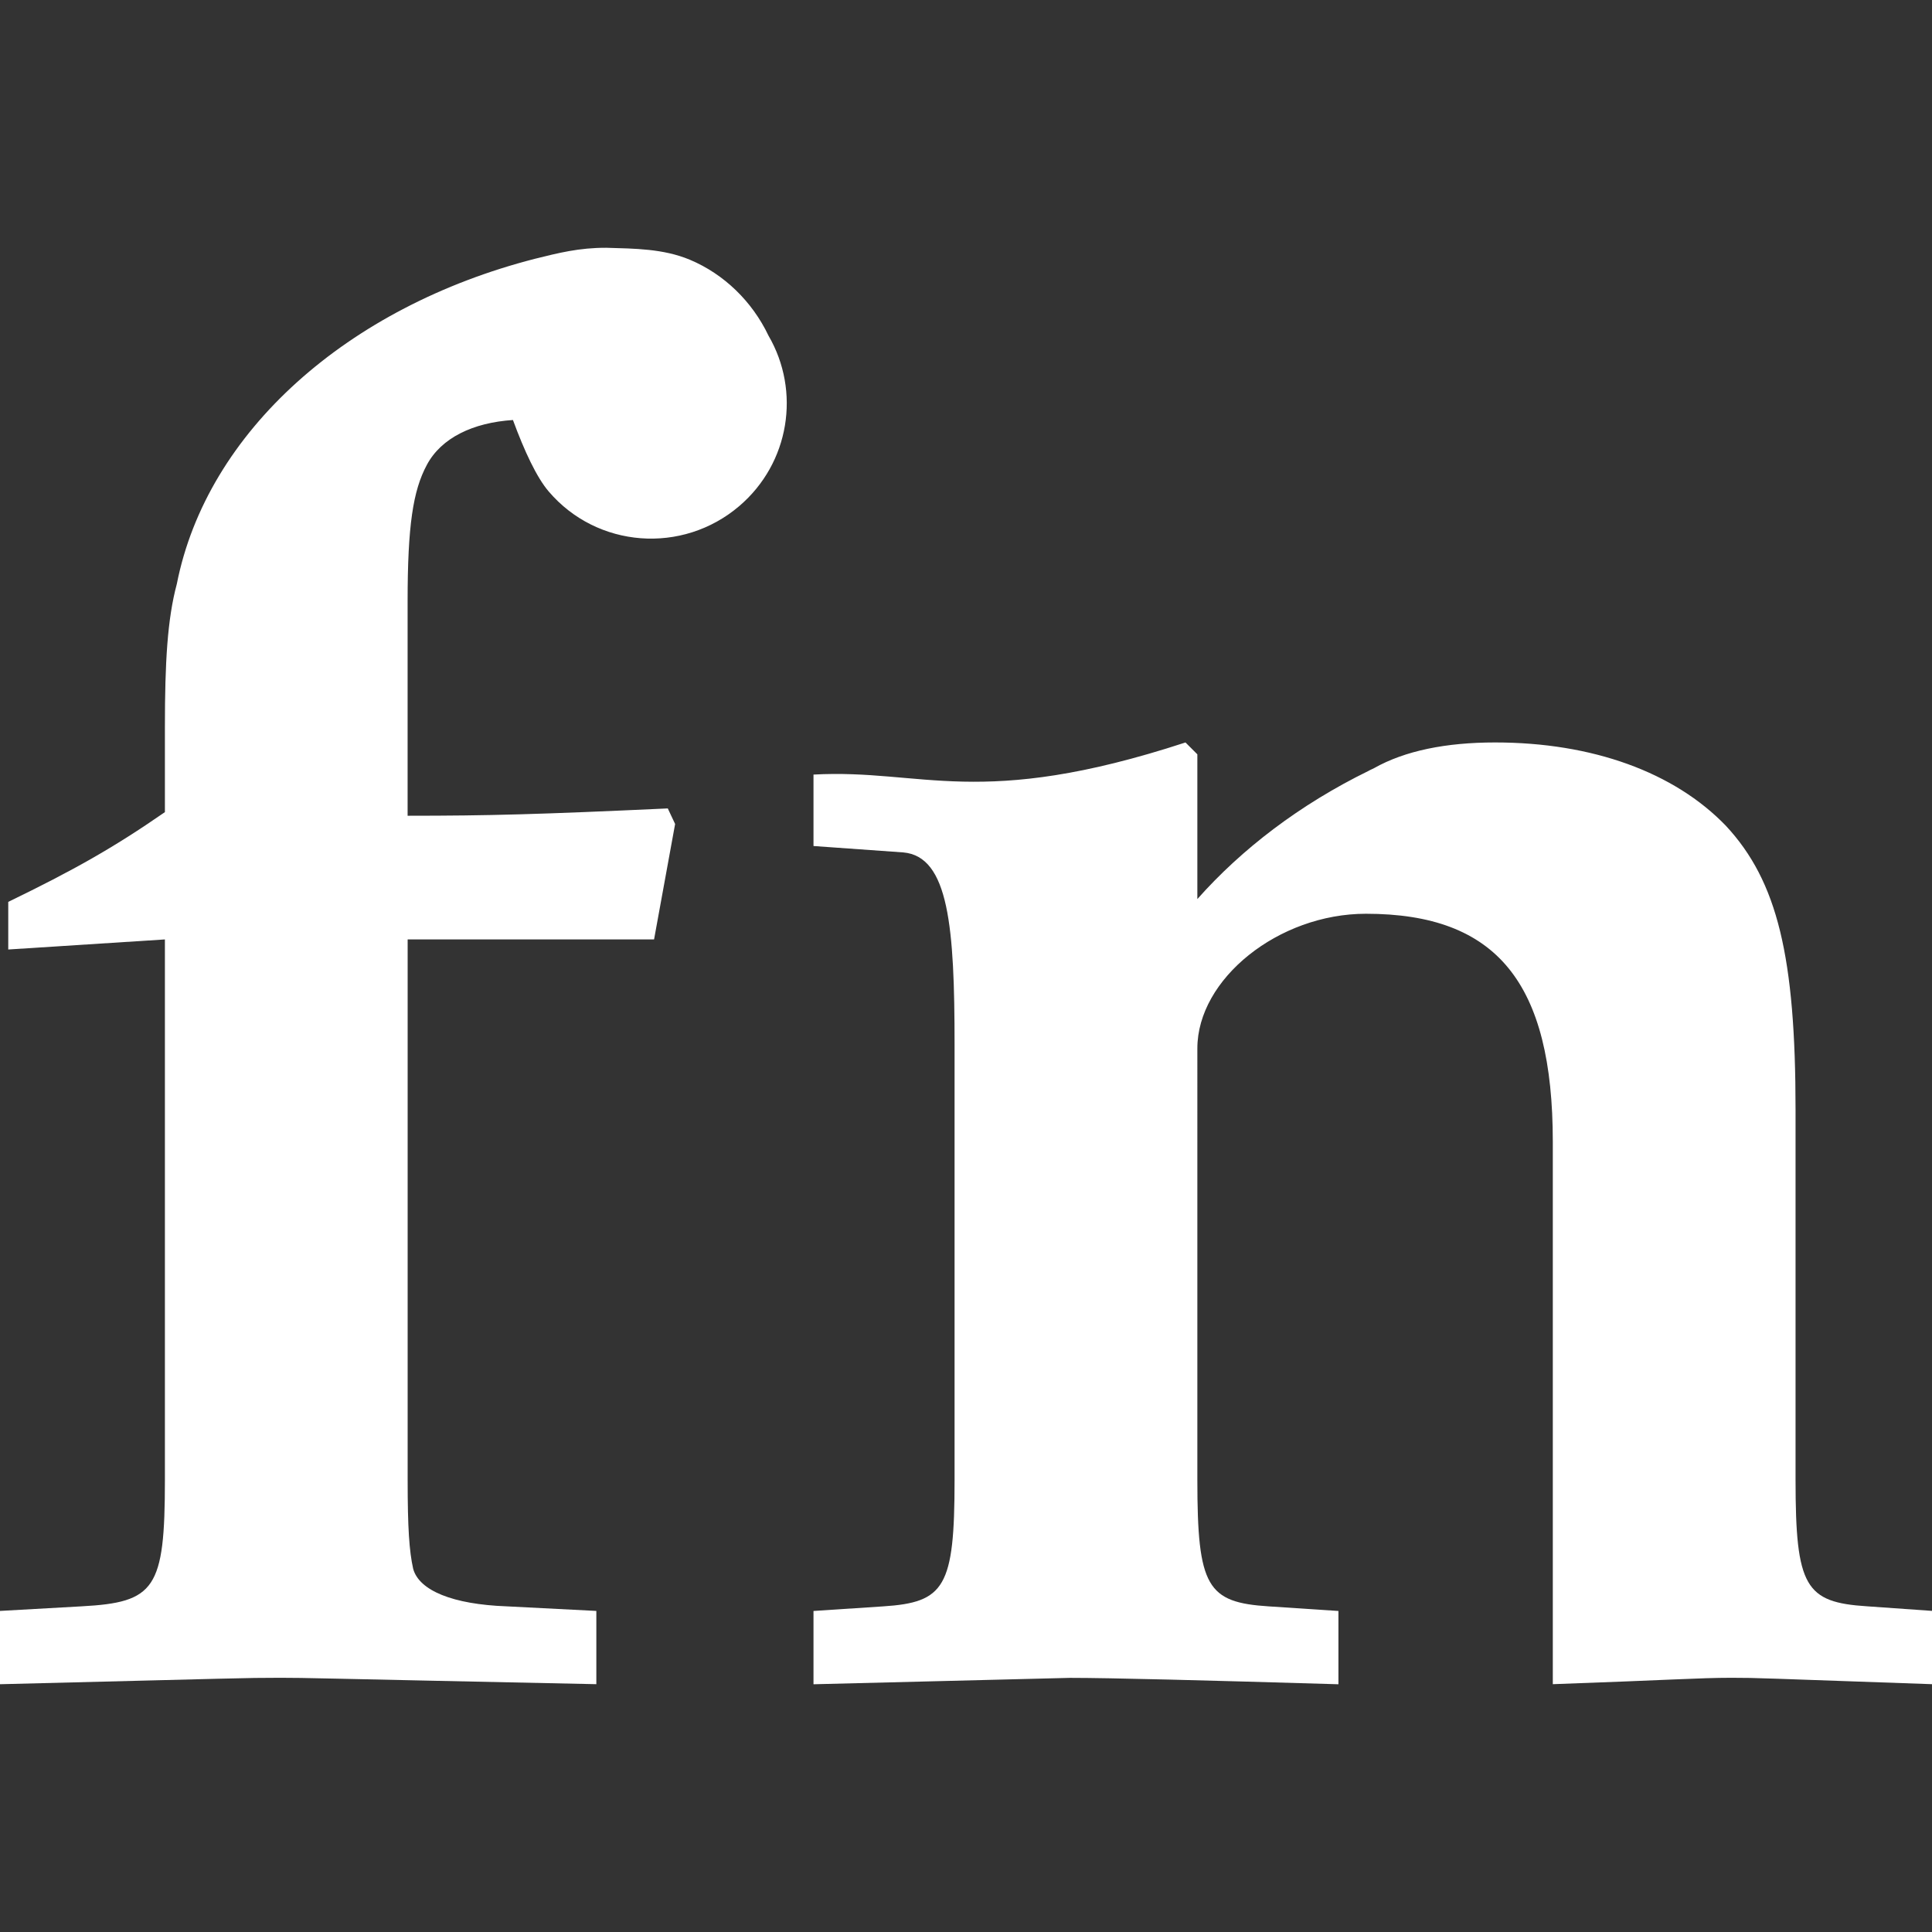 <?xml version="1.0" encoding="UTF-8" standalone="no"?>
<svg
   xmlns:dc="http://purl.org/dc/elements/1.1/"
   xmlns:cc="http://creativecommons.org/ns#"
   xmlns:rdf="http://www.w3.org/1999/02/22-rdf-syntax-ns#"
   xmlns:svg="http://www.w3.org/2000/svg"
   xmlns="http://www.w3.org/2000/svg"
   xmlns:sodipodi="http://sodipodi.sourceforge.net/DTD/sodipodi-0.dtd"
   xmlns:inkscape="http://www.inkscape.org/namespaces/inkscape"
   width="48"
   height="48"
   version="1.1"
   id="svg829"
   sodipodi:docname="freenode.svg"
   inkscape:version="0.92.4 (5da689c313, 2019-01-14)">
  <rect width="100%" height="100%" fill="#333333" stroke="none"/>
  <defs
     id="defs833" />
  <sodipodi:namedview
     pagecolor="#ffffff"
     bordercolor="#666666"
     borderopacity="1"
     objecttolerance="10"
     gridtolerance="10"
     guidetolerance="10"
     inkscape:pageopacity="0"
     inkscape:pageshadow="2"
     inkscape:window-width="1916"
     inkscape:window-height="1036"
     id="namedview831"
     showgrid="false"
     inkscape:zoom="3.7352941"
     inkscape:cx="-23.30994"
     inkscape:cy="35.92544"
     inkscape:window-x="0"
     inkscape:window-y="20"
     inkscape:window-maximized="0"
     inkscape:current-layer="svg829" />
  <path
     style="font-weight:700;font-size:67.76px;line-height:100%;font-family:'URW Palladio L';text-align:start;fill:#ffffff;stroke-width:1;fill-opacity:1"
     d="m 29.451,18.447 c -5.132,1.678 -6.526,0.649 -9.24,0.797 v 1.775 l 2.23,0.159 c 1.135,0.099 1.275,1.868 1.275,4.78 v 10.811 c 0,2.665 -0.245,3.042 -1.775,3.141 l -1.73,0.114 v 1.821 l 6.373,-0.159 c 0.987,0 3.362,0.061 6.669,0.159 v -1.821 l -1.73,-0.114 c -1.53,-0.099 -1.775,-0.476 -1.775,-3.141 V 26.048 c 0,-1.727 2.016,-3.346 4.188,-3.346 3.257,0 4.643,1.719 4.643,5.667 v 13.474 c 2.813,-0.099 3.649,-0.159 4.438,-0.159 0.691,0 0.691,0.011 4.984,0.159 v -1.821 l -1.616,-0.114 c -1.53,-0.099 -1.775,-0.476 -1.775,-3.141 v -9.195 c 0,-3.8 -0.447,-5.674 -1.73,-7.055 -1.283,-1.332 -3.317,-2.071 -5.735,-2.071 -1.222,0 -2.24,0.207 -3.004,0.637 -0.046,0.026 -0.093,0.041 -0.137,0.068 -1.711,0.837 -3.154,1.943 -4.256,3.186 v -3.596 l -0.296,-0.296 z"
     id="path861"
     inkscape:connector-curvature="0" />
  <path
     style="font-weight:700;font-size:67.76px;line-height:100%;font-family:'URW Palladio L';text-align:start;fill:#ffffff;stroke-width:1;fill-opacity:1"
     d="m 15.067,6.156 c -0.676,-0.003 -1.191,0.128 -1.775,0.273 C 8.647,7.62 5.141,10.717 4.393,14.509 4.159,15.38 4.097,16.454 4.097,18.06 v 2.117 C 2.814,21.065 1.833,21.617 0.205,22.407 v 1.183 L 4.097,23.34 v 13.428 c 0,2.714 -0.245,3.042 -2.071,3.141 L 4.9999999e-8,40.023 v 1.821 C 6.021,41.696 6.027,41.684 6.964,41.684 c 0.691,0 0.696,0.011 7.852,0.159 V 40.023 L 12.586,39.909 C 11.254,39.86 10.413,39.519 10.265,38.976 10.166,38.532 10.128,37.953 10.128,36.768 V 23.34 h 6.122 l 0.523,-2.868 -0.182,-0.387 c -3.208,0.148 -4.44,0.182 -6.464,0.182 v -5.326 c 0,-1.875 0.133,-2.75 0.478,-3.391 0.359,-0.673 1.147,-1.05 2.139,-1.115 0.284,0.771 0.588,1.424 0.888,1.775 1.203,1.411 3.323,1.567 4.734,0.364 1.255,-1.071 1.53,-2.856 0.728,-4.233 -0.404,-0.849 -1.103,-1.531 -1.957,-1.889 -0.663,-0.275 -1.368,-0.275 -2.071,-0.296 z"
     id="path855"
     inkscape:connector-curvature="0" />
</svg>
